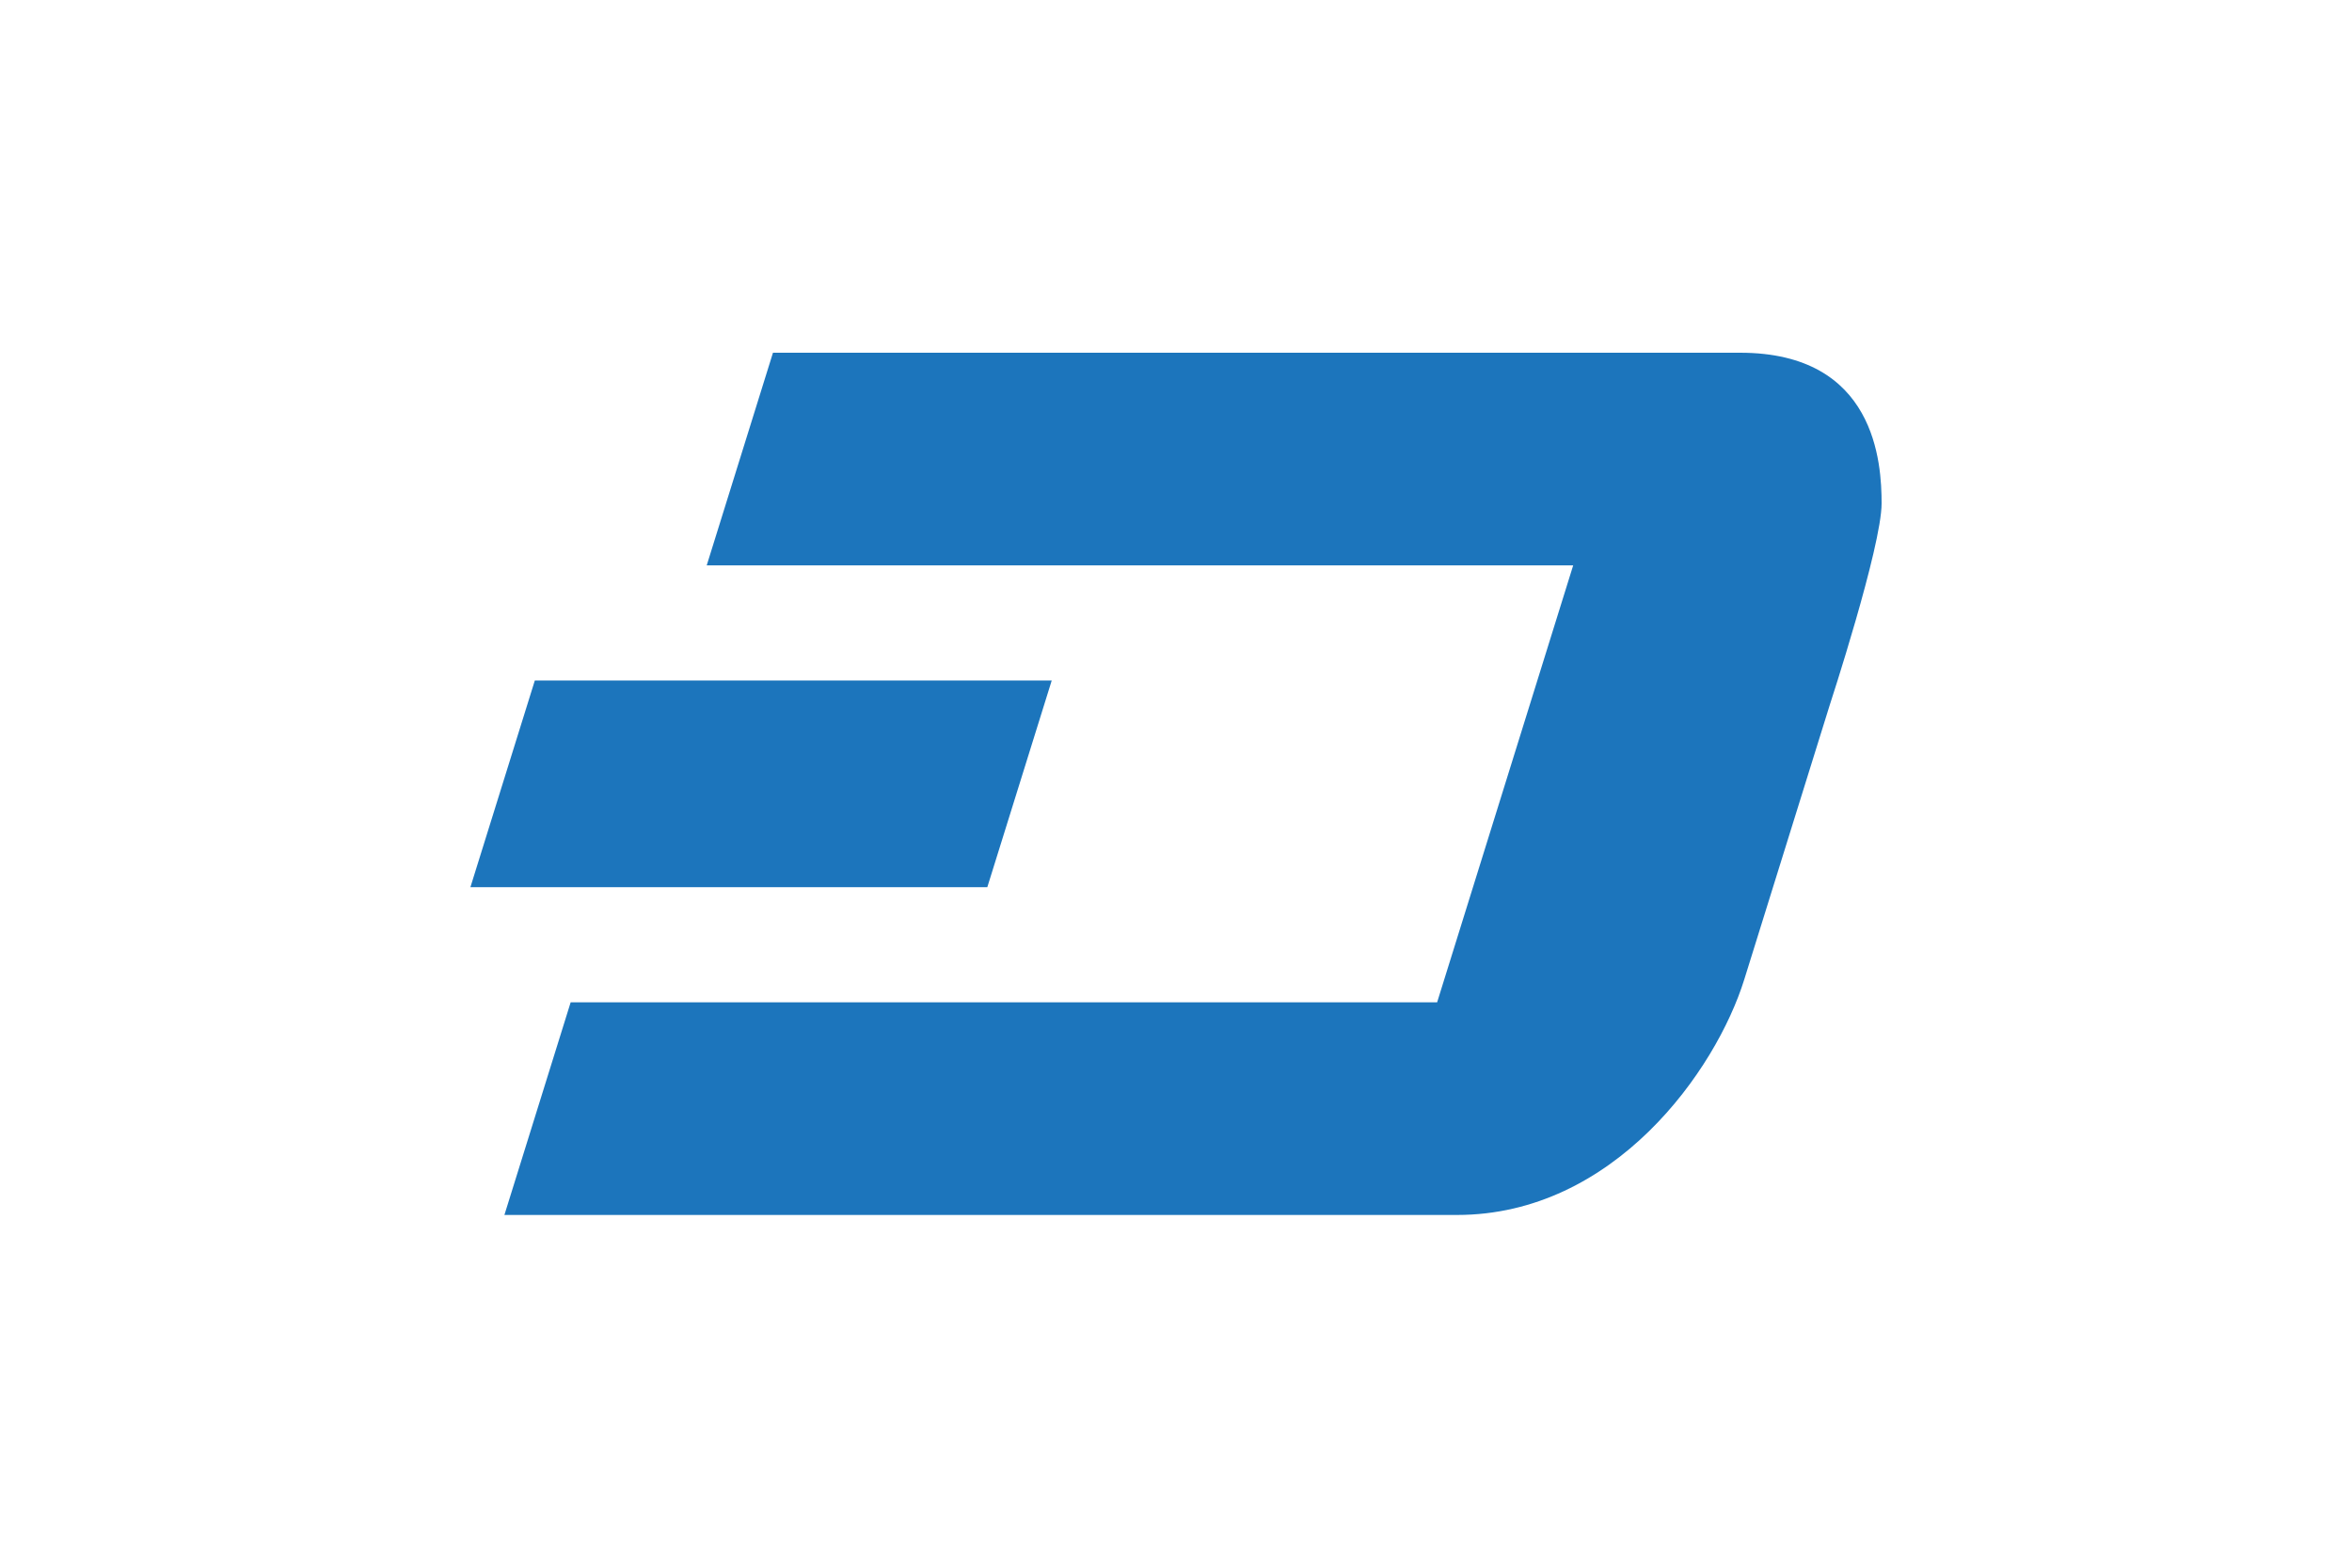 <svg width="48" height="32" viewBox="0 0 48 32" fill="none" xmlns="http://www.w3.org/2000/svg">
<path d="M10.915 13.89L9.6 18.11H20.149L21.464 13.89H10.915Z" fill="#1C75BC"/>
<path d="M35.512 7.2H15.775L14.423 11.54H32.106L29.329 20.46H11.646L10.294 24.8H29.735C32.941 24.8 35.019 21.85 35.597 19.994L37.339 14.4C37.339 14.4 38.4 11.158 38.4 10.275C38.4 9.46 38.284 7.2 35.512 7.2Z" fill="#1C75BC"/>
</svg>

